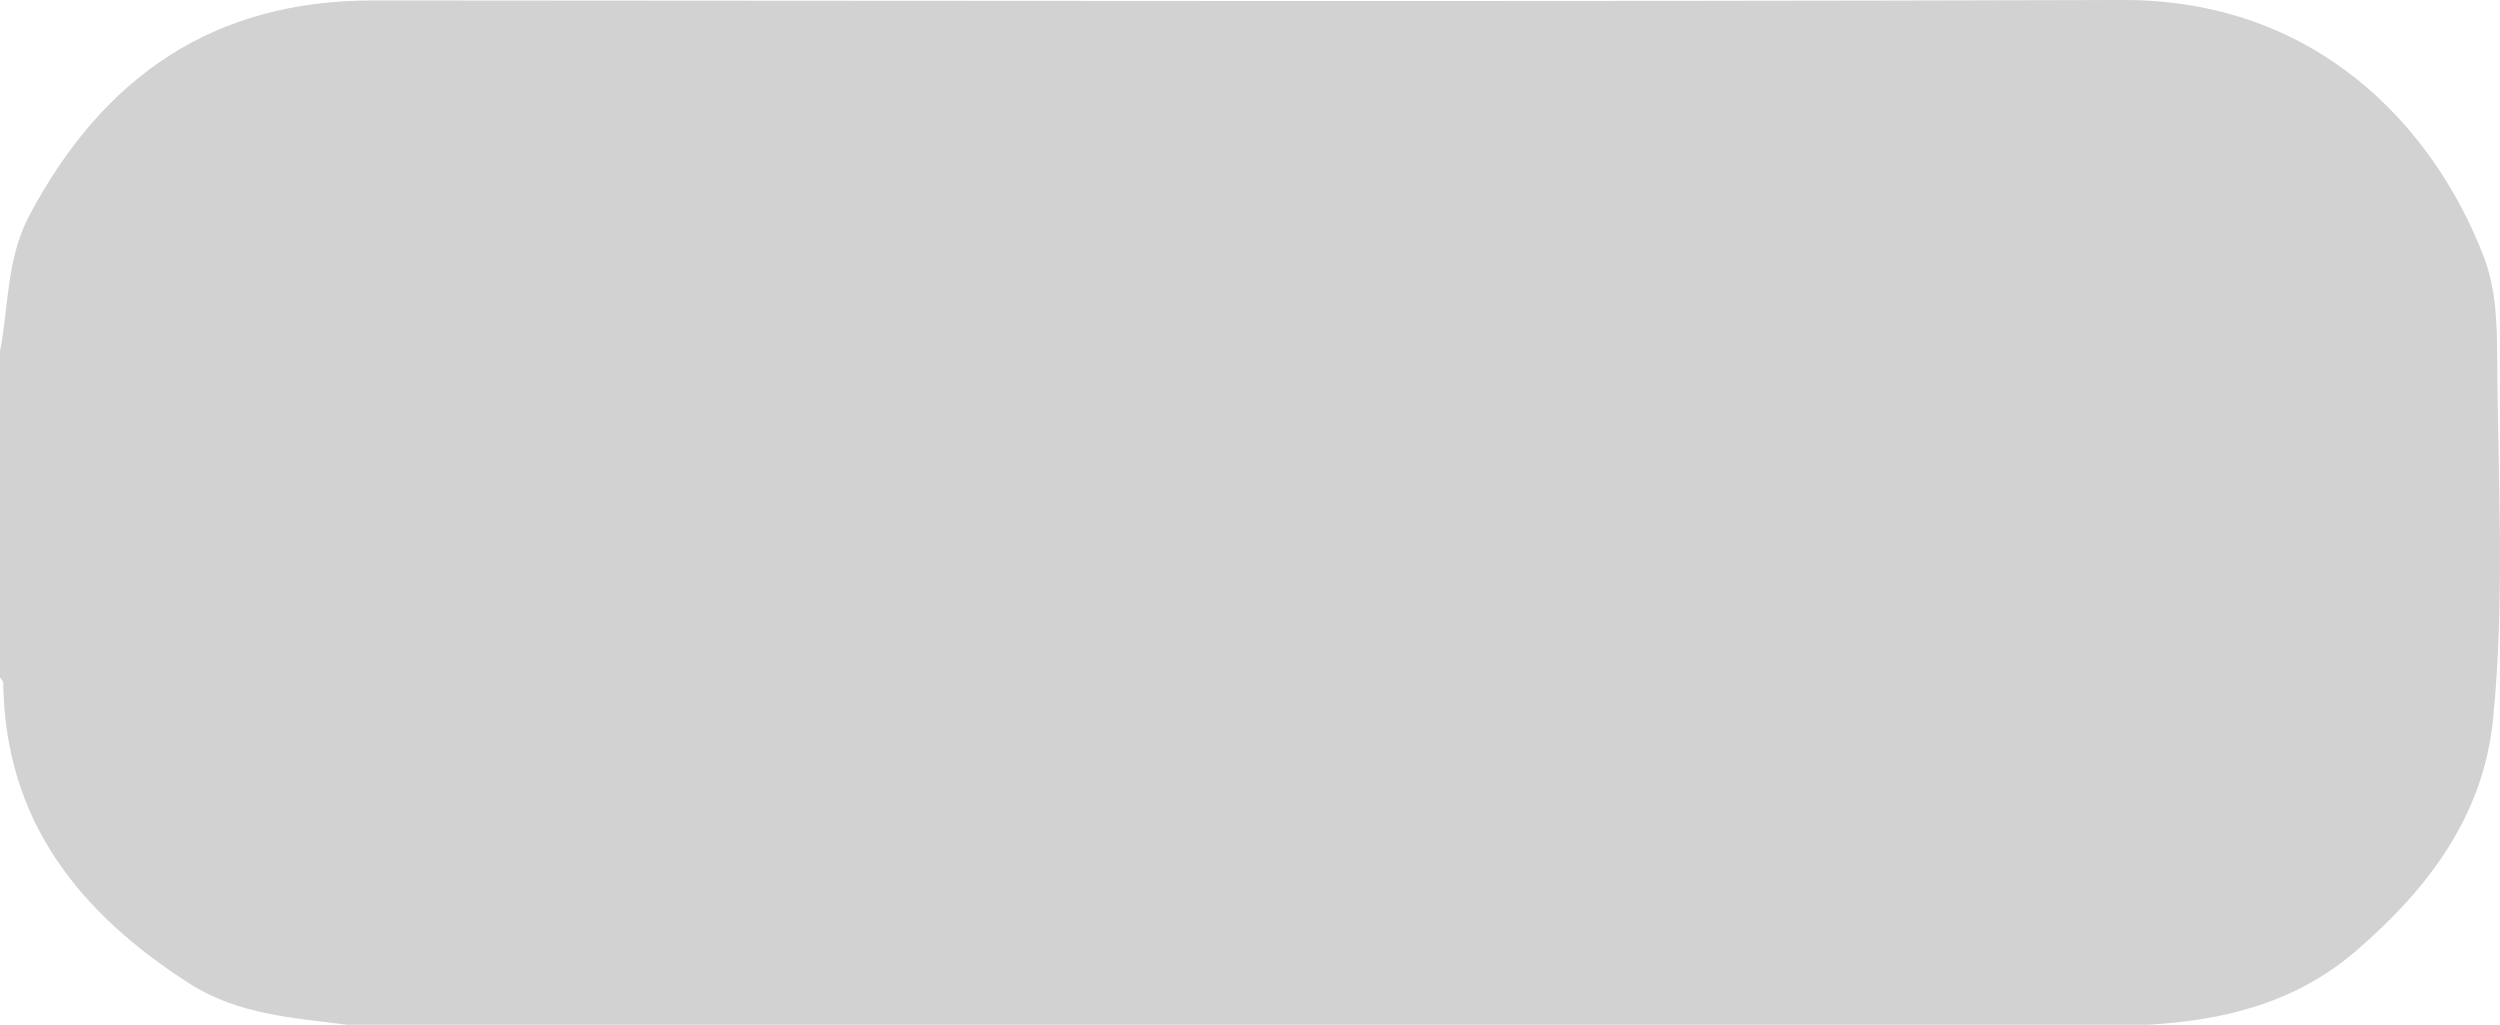 <?xml version="1.0" encoding="utf-8"?>
<!-- Generator: Adobe Illustrator 23.0.2, SVG Export Plug-In . SVG Version: 6.00 Build 0)  -->
<svg version="1.1" id="Camada_1" xmlns="http://www.w3.org/2000/svg" xmlns:xlink="http://www.w3.org/1999/xlink" x="0px" y="0px"
	 viewBox="0 0 169.31 69.4" style="enable-background:new 0 0 169.31 69.4;" xml:space="preserve">
<style type="text/css">
	.st0{fill:#D2D2D2;}
</style>
<g>
	<path class="st0" d="M145.44,69.4c-40.64,0-81.28,0-121.92,0c-3.68-0.47-7.39-0.68-10.69-2.79C5.37,61.83,0.35,55.6,0.22,46.29
		c0-0.15-0.11-0.29-0.22-0.41c0-7.36,0-14.72,0-22.08c0.6-3.1,0.43-6.3,2.01-9.25C6.98,5.21,14.43,0.03,25.23,0.03
		C64.73,0.05,104.23,0.12,143.74,0c13.07-0.04,21.06,8.5,24.48,17.41c0.84,2.2,0.89,4.58,0.9,6.85c0.05,8.15,0.53,16.32-0.28,24.44
		c-0.66,6.58-4.4,11.49-9.27,15.69C155.49,67.91,150.64,69.11,145.44,69.4z"/>
</g>
</svg>
